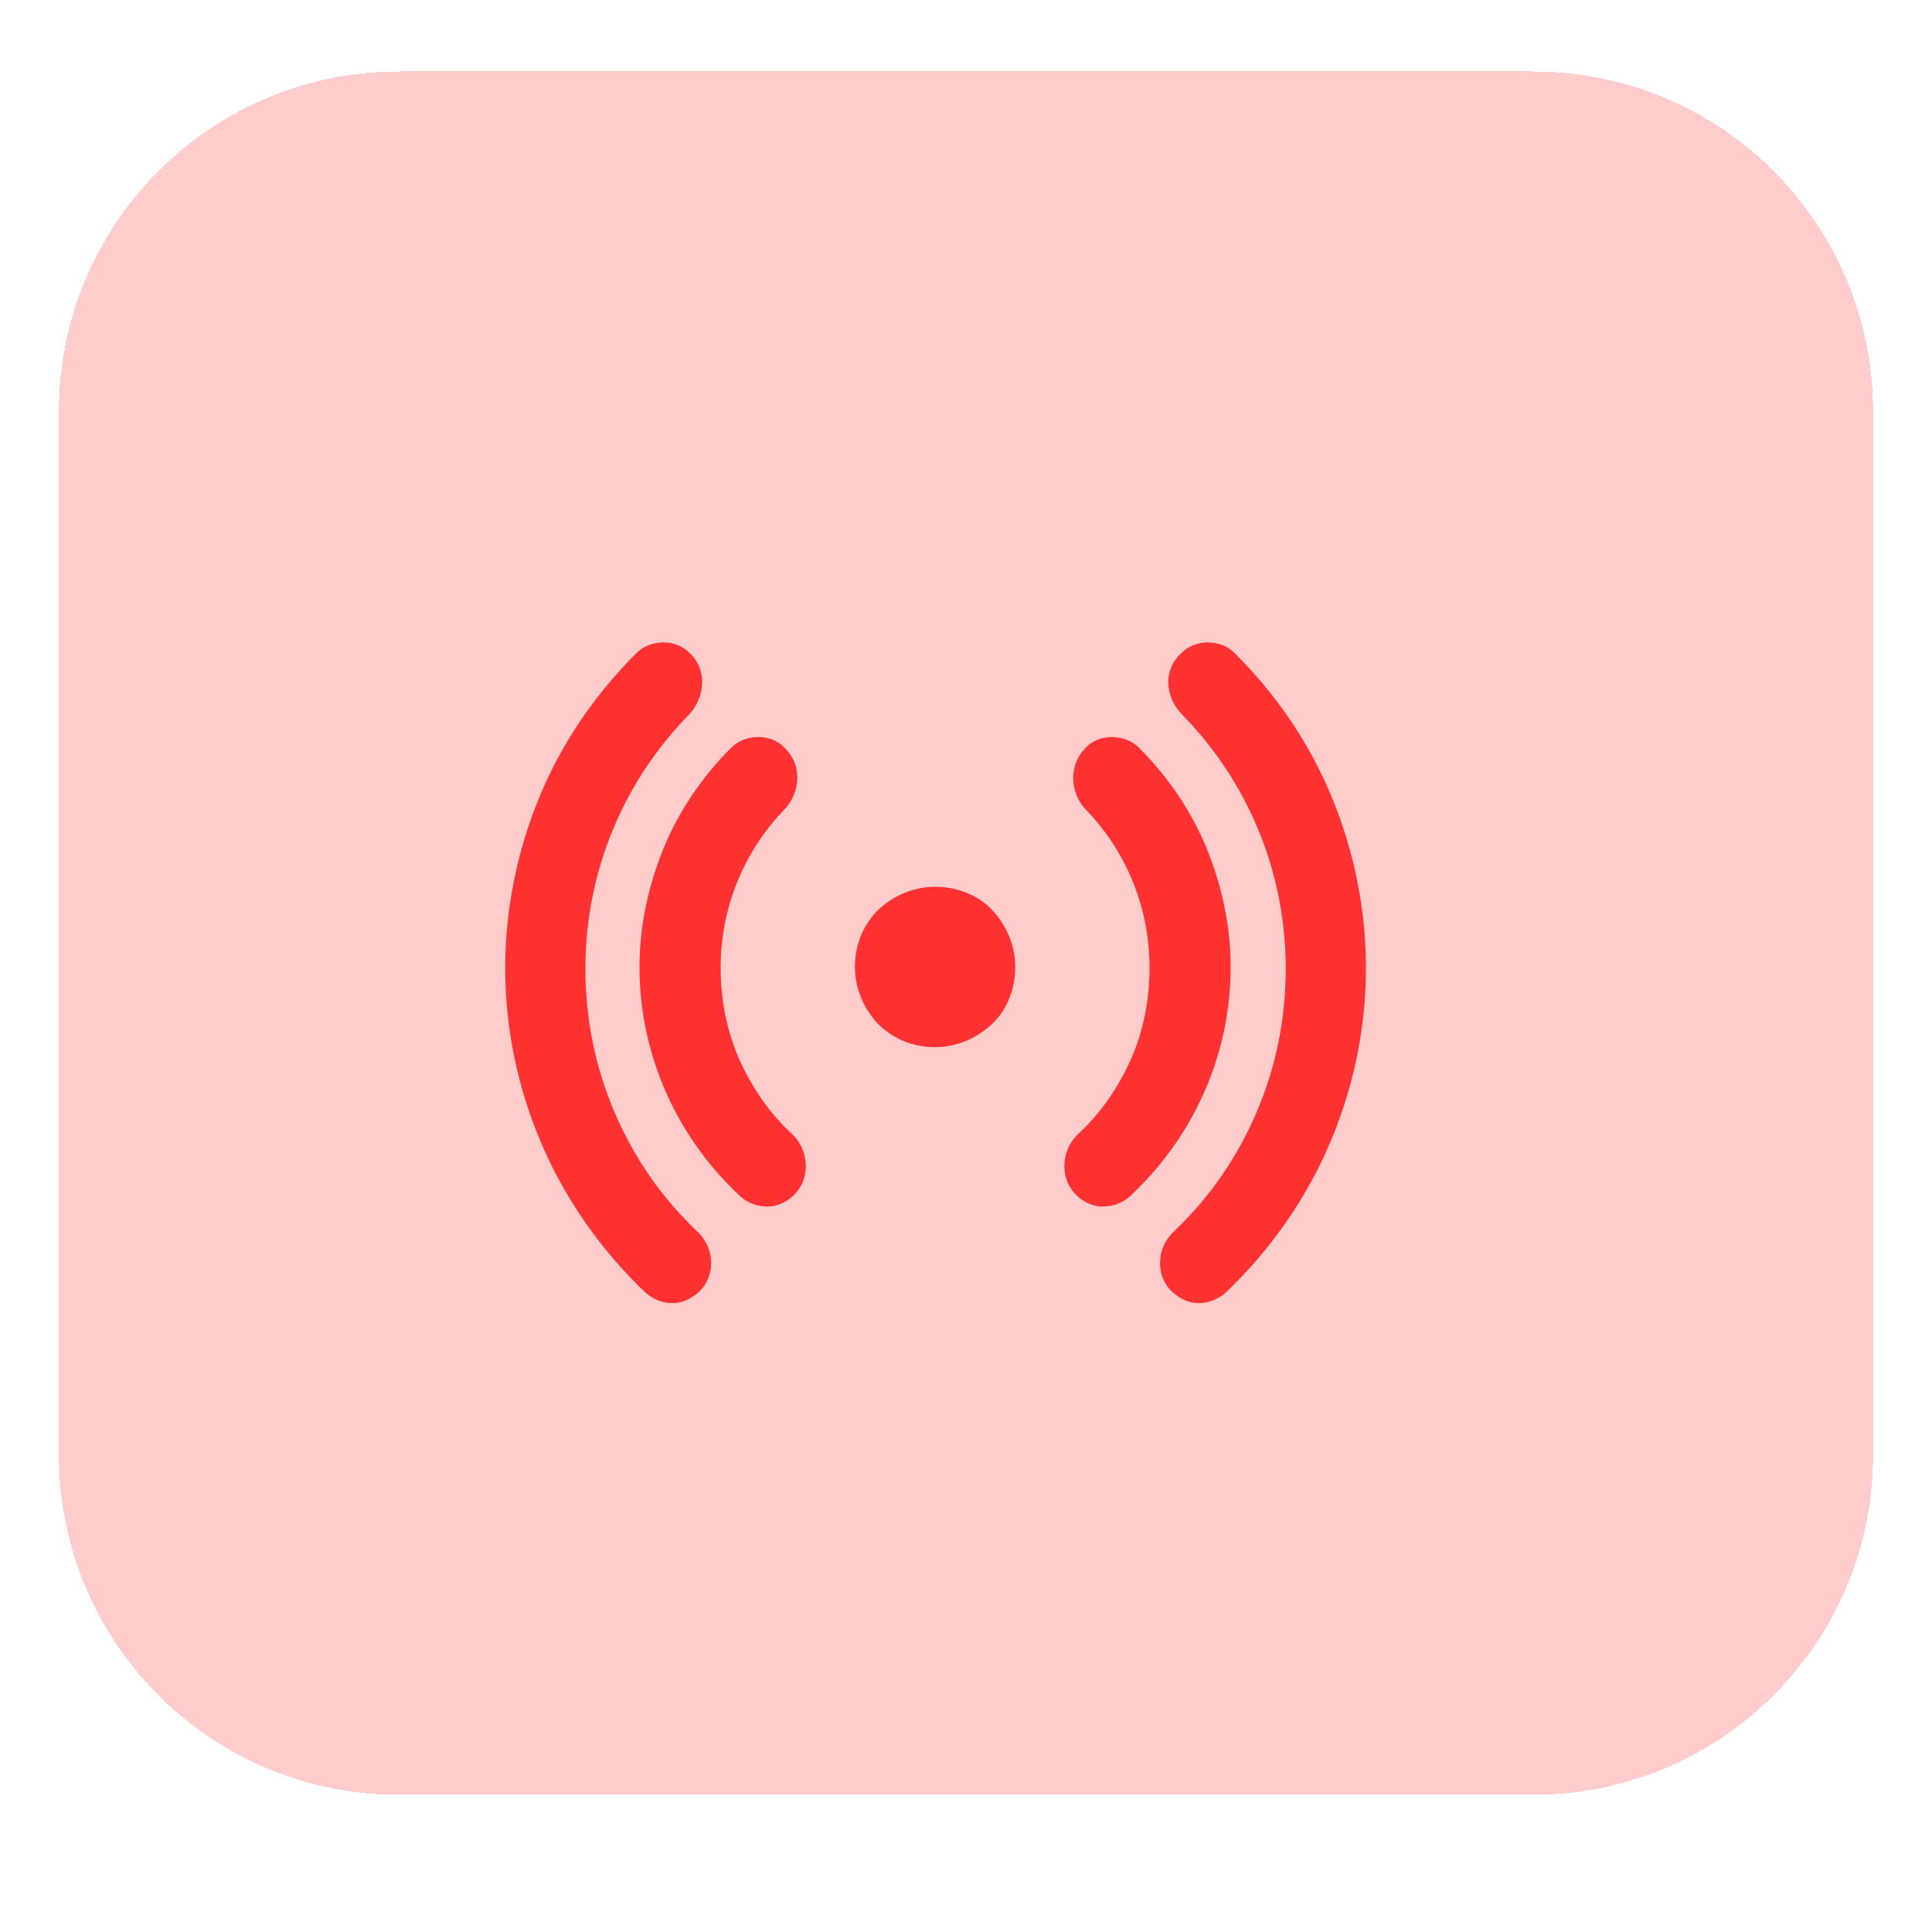 <?xml version="1.0" encoding="utf-8"?>
<!-- Generator: Adobe Illustrator 23.0.0, SVG Export Plug-In . SVG Version: 6.00 Build 0)  -->
<svg version="1.1" id="Layer_1" xmlns="http://www.w3.org/2000/svg" xmlns:xlink="http://www.w3.org/1999/xlink" x="0px" y="0px"
	 viewBox="0 0 200 200" style="enable-background:new 0 0 200 200;" xml:space="preserve">
<style type="text/css">
	.st0{clip-path:url(#SVGID_2_);fill:url(#SVGID_3_);}
	.st1{clip-path:url(#SVGID_2_);}
	.st2{fill:#7F30FF;}
	.st3{fill:url(#SVGID_4_);}
	.st4{fill:url(#SVGID_5_);}
	.st5{fill:url(#SVGID_6_);}
	.st6{clip-path:url(#SVGID_2_);fill:none;}
	.st7{clip-path:url(#SVGID_2_);fill:url(#SVGID_7_);}
	.st8{clip-path:url(#SVGID_2_);fill:#FFFFFF;}
	.st9{fill:url(#SVGID_8_);}
	.st10{clip-path:url(#SVGID_2_);fill:#212525;}
	.st11{clip-path:url(#SVGID_2_);fill:#6233A9;}
	.st12{clip-path:url(#SVGID_2_);fill:#FFFFFF;fill-opacity:0.8;}
	.st13{clip-path:url(#SVGID_2_);fill:#212525;fill-opacity:0.7;}
	.st14{fill:#212525;}
	.st15{fill:#FFFFFF;}
	.st16{clip-path:url(#SVGID_2_);fill:#263238;}
	.st17{clip-path:url(#SVGID_2_);fill-opacity:0.6;}
	.st18{clip-path:url(#SVGID_2_);fill:#2B2B2B;}
	.st19{clip-path:url(#SVGID_2_);fill:#FF0000;fill-opacity:0.76;}
	.st20{clip-path:url(#SVGID_2_);fill:#0038FF;}
	.st21{clip-path:url(#SVGID_2_);fill:#50CB93;}
	.st22{clip-path:url(#SVGID_2_);fill:none;stroke:#FFFFFF;stroke-width:2;stroke-linecap:square;stroke-miterlimit:10;}
	.st23{clip-path:url(#SVGID_2_);fill:none;stroke:#FFFFFF;stroke-width:2;stroke-miterlimit:10;}
	.st24{clip-path:url(#SVGID_2_);fill:none;stroke:#FFFFFF;stroke-width:2;stroke-linecap:round;stroke-linejoin:round;}
	.st25{clip-path:url(#SVGID_2_);fill:#FFA800;}
	.st26{clip-path:url(#SVGID_2_);fill:#7F30FF;}
	.st27{clip-path:url(#SVGID_10_);}
	.st28{fill:#FFA800;fill-opacity:0.2;}
	.st29{fill:#FFA800;}
	.st30{clip-path:url(#SVGID_2_);fill:#212525;fill-opacity:0.8;}
	.st31{clip-path:url(#SVGID_2_);fill:#212525;fill-opacity:0.6;}
	.st32{fill:#FF0000;fill-opacity:0.76;}
	.st33{fill:#FF0000;fill-opacity:0.2;}
	.st34{fill:#0038FF;}
	.st35{fill:#6587FF;fill-opacity:0.2;}
	.st36{fill:#7F30FF;fill-opacity:0.2;}
	.st37{fill:#6233A9;}
	.st38{clip-path:url(#SVGID_2_);fill:#C4C4C4;}
	.st39{clip-path:url(#SVGID_2_);fill:#263238;fill-opacity:0.7;}
	.st40{clip-path:url(#SVGID_2_);fill:#FFCB45;}
	.st41{clip-path:url(#SVGID_2_);fill:#7F30FF;fill-opacity:0.2;}
	.st42{clip-path:url(#SVGID_2_);fill:url(#SVGID_11_);}
	.st43{fill:url(#SVGID_12_);}
	.st44{opacity:0.5;clip-path:url(#SVGID_2_);enable-background:new    ;}
	.st45{clip-path:url(#SVGID_2_);fill:#EBEBEB;}
	.st46{clip-path:url(#SVGID_2_);fill:#F28F8F;}
	.st47{opacity:0.1;clip-path:url(#SVGID_2_);enable-background:new    ;}
	.st48{fill:#F5F5F5;}
	.st49{fill:#EBEBEB;fill-opacity:0.8;}
	.st50{fill:#E0E0E0;}
	.st51{fill:#597481;}
	.st52{opacity:0.45;fill:#FFFFFF;enable-background:new    ;}
	.st53{opacity:5.000000e-02;}
	.st54{opacity:5.000000e-02;enable-background:new    ;}
	.st55{fill:#EBEBEB;}
	.st56{fill:#FAFAFA;}
	.st57{opacity:0.3;enable-background:new    ;}
	.st58{opacity:0.6;}
	.st59{opacity:0.6;enable-background:new    ;}
	.st60{opacity:0.5;enable-background:new    ;}
	.st61{fill:#263238;}
	.st62{opacity:0.7;enable-background:new    ;}
	.st63{fill:#F0F0F0;}
	.st64{opacity:0.4;fill:#FFFFFF;enable-background:new    ;}
	.st65{opacity:0.1;enable-background:new    ;}
	.st66{fill:#E6E6E6;}
	.st67{opacity:0.5;fill:#FFFFFF;enable-background:new    ;}
	.st68{opacity:0.7;fill:#FFFFFF;enable-background:new    ;}
	.st69{opacity:0.3;fill:#FFFFFF;enable-background:new    ;}
	.st70{fill:#0094FF;}
	.st71{fill:#FFA8A7;}
	.st72{fill:#B16668;}
	.st73{fill:#F28F8F;}
	.st74{opacity:0.15;enable-background:new    ;}
	.st75{fill:#C4C4C4;}
	.st76{fill:none;}
	.st77{opacity:0.49;clip-path:url(#SVGID_2_);}
	.st78{opacity:0.6;clip-path:url(#SVGID_2_);fill-opacity:0.5;enable-background:new    ;}
	.st79{clip-path:url(#SVGID_14_);}
	.st80{fill:#50CB93;}
	.st81{fill:none;stroke:#FFFFFF;stroke-width:4.895;stroke-linecap:square;stroke-miterlimit:10;}
	.st82{fill:none;stroke:#FFFFFF;stroke-width:4.895;stroke-miterlimit:10;}
	.st83{fill:#2B2B2B;}
	.st84{fill:none;stroke:#FFFFFF;stroke-width:4.911;stroke-linecap:round;stroke-linejoin:round;}
	.st85{clip-path:url(#SVGID_16_);}
</style>
<g>
	<g>
		<path class="st32" d="M71.5,67.7c-0.4-0.4-0.8-0.7-1.3-0.9c-0.5-0.2-1-0.3-1.5-0.3c-0.5,0-1.1,0.1-1.6,0.3
			c-0.5,0.2-0.9,0.5-1.3,0.9c-4.3,4.3-7.7,9.3-10,14.9c-2.3,5.6-3.5,11.6-3.5,17.6c0,6.3,1.3,12.5,3.8,18.3
			c2.5,5.8,6.2,11,10.7,15.3c0.8,0.7,1.8,1.1,2.8,1.1c1.1,0,2-0.5,2.8-1.2c1.8-1.8,1.5-4.6-0.2-6.2c-3.7-3.5-6.6-7.7-8.6-12.4
			c-2-4.7-3-9.7-3-14.8c0-10.3,4.1-19.6,10.8-26.4C73,72.1,73.2,69.4,71.5,67.7z"/>
		<path class="st32" d="M81.3,77.5c-0.7-0.8-1.7-1.2-2.8-1.2c-1.1,0-2.1,0.4-2.8,1.1c-3,3-5.4,6.5-7,10.4c-1.6,3.9-2.5,8.1-2.5,12.3
			c0,9.4,4.1,17.9,10.5,23.8c0.8,0.7,1.8,1,2.8,1c1,0,2-0.5,2.7-1.2c1.8-1.8,1.5-4.7-0.2-6.3c-2.4-2.2-4.2-4.9-5.5-7.8
			c-1.3-3-1.9-6.2-1.9-9.4c0-6.4,2.5-12.2,6.7-16.5C82.8,82,83.1,79.3,81.3,77.5z"/>
		<path class="st32" d="M112.3,77.5c0.7-0.8,1.7-1.2,2.8-1.2c1.1,0,2.1,0.4,2.8,1.1c3,3,5.4,6.5,7,10.4c1.6,3.9,2.5,8.1,2.5,12.3
			c0,9.4-4.1,17.9-10.5,23.8c-0.8,0.7-1.8,1-2.8,1c-1,0-2-0.5-2.7-1.2c-1.8-1.8-1.5-4.7,0.2-6.3c2.4-2.2,4.2-4.9,5.5-7.8
			c1.3-3,1.9-6.2,1.9-9.4c0-6.4-2.5-12.2-6.7-16.5C110.8,82,110.6,79.3,112.3,77.5z"/>
		<path class="st32" d="M122.2,67.7c0.4-0.4,0.8-0.7,1.3-0.9c0.5-0.2,1-0.3,1.5-0.3c0.5,0,1.1,0.1,1.6,0.3c0.5,0.2,0.9,0.5,1.3,0.9
			c4.3,4.3,7.7,9.3,10,14.9c2.3,5.6,3.5,11.6,3.5,17.6c0,6.3-1.3,12.5-3.8,18.3c-2.5,5.8-6.2,11-10.7,15.3c-0.8,0.7-1.8,1.1-2.8,1.1
			c-1.1,0-2-0.5-2.8-1.2c-1.8-1.8-1.5-4.6,0.2-6.2c3.7-3.5,6.6-7.7,8.6-12.4c2-4.7,3-9.7,3-14.8c0-10.3-4.1-19.6-10.8-26.4
			C120.6,72.1,120.4,69.4,122.2,67.7z"/>
		<path class="st32" d="M96.8,91.8c-2.2,0-4.3,0.9-5.9,2.4c-1.6,1.6-2.4,3.7-2.4,5.9s0.9,4.3,2.4,5.9c1.6,1.6,3.7,2.4,5.9,2.4
			s4.3-0.9,5.9-2.4s2.4-3.7,2.4-5.9s-0.9-4.3-2.4-5.9S99,91.8,96.8,91.8z"/>
	</g>
	<g>
		<path shape-rendering="crispEdges" class="st33" d="M41.3,7.4h117.4c19.5,0,35.2,15.8,35.2,35.2v108c0,19.5-15.8,35.2-35.2,35.2
			H41.3c-19.5,0-35.2-15.8-35.2-35.2v-108C6.1,23.2,21.8,7.4,41.3,7.4z"/>
	</g>
</g>
</svg>
